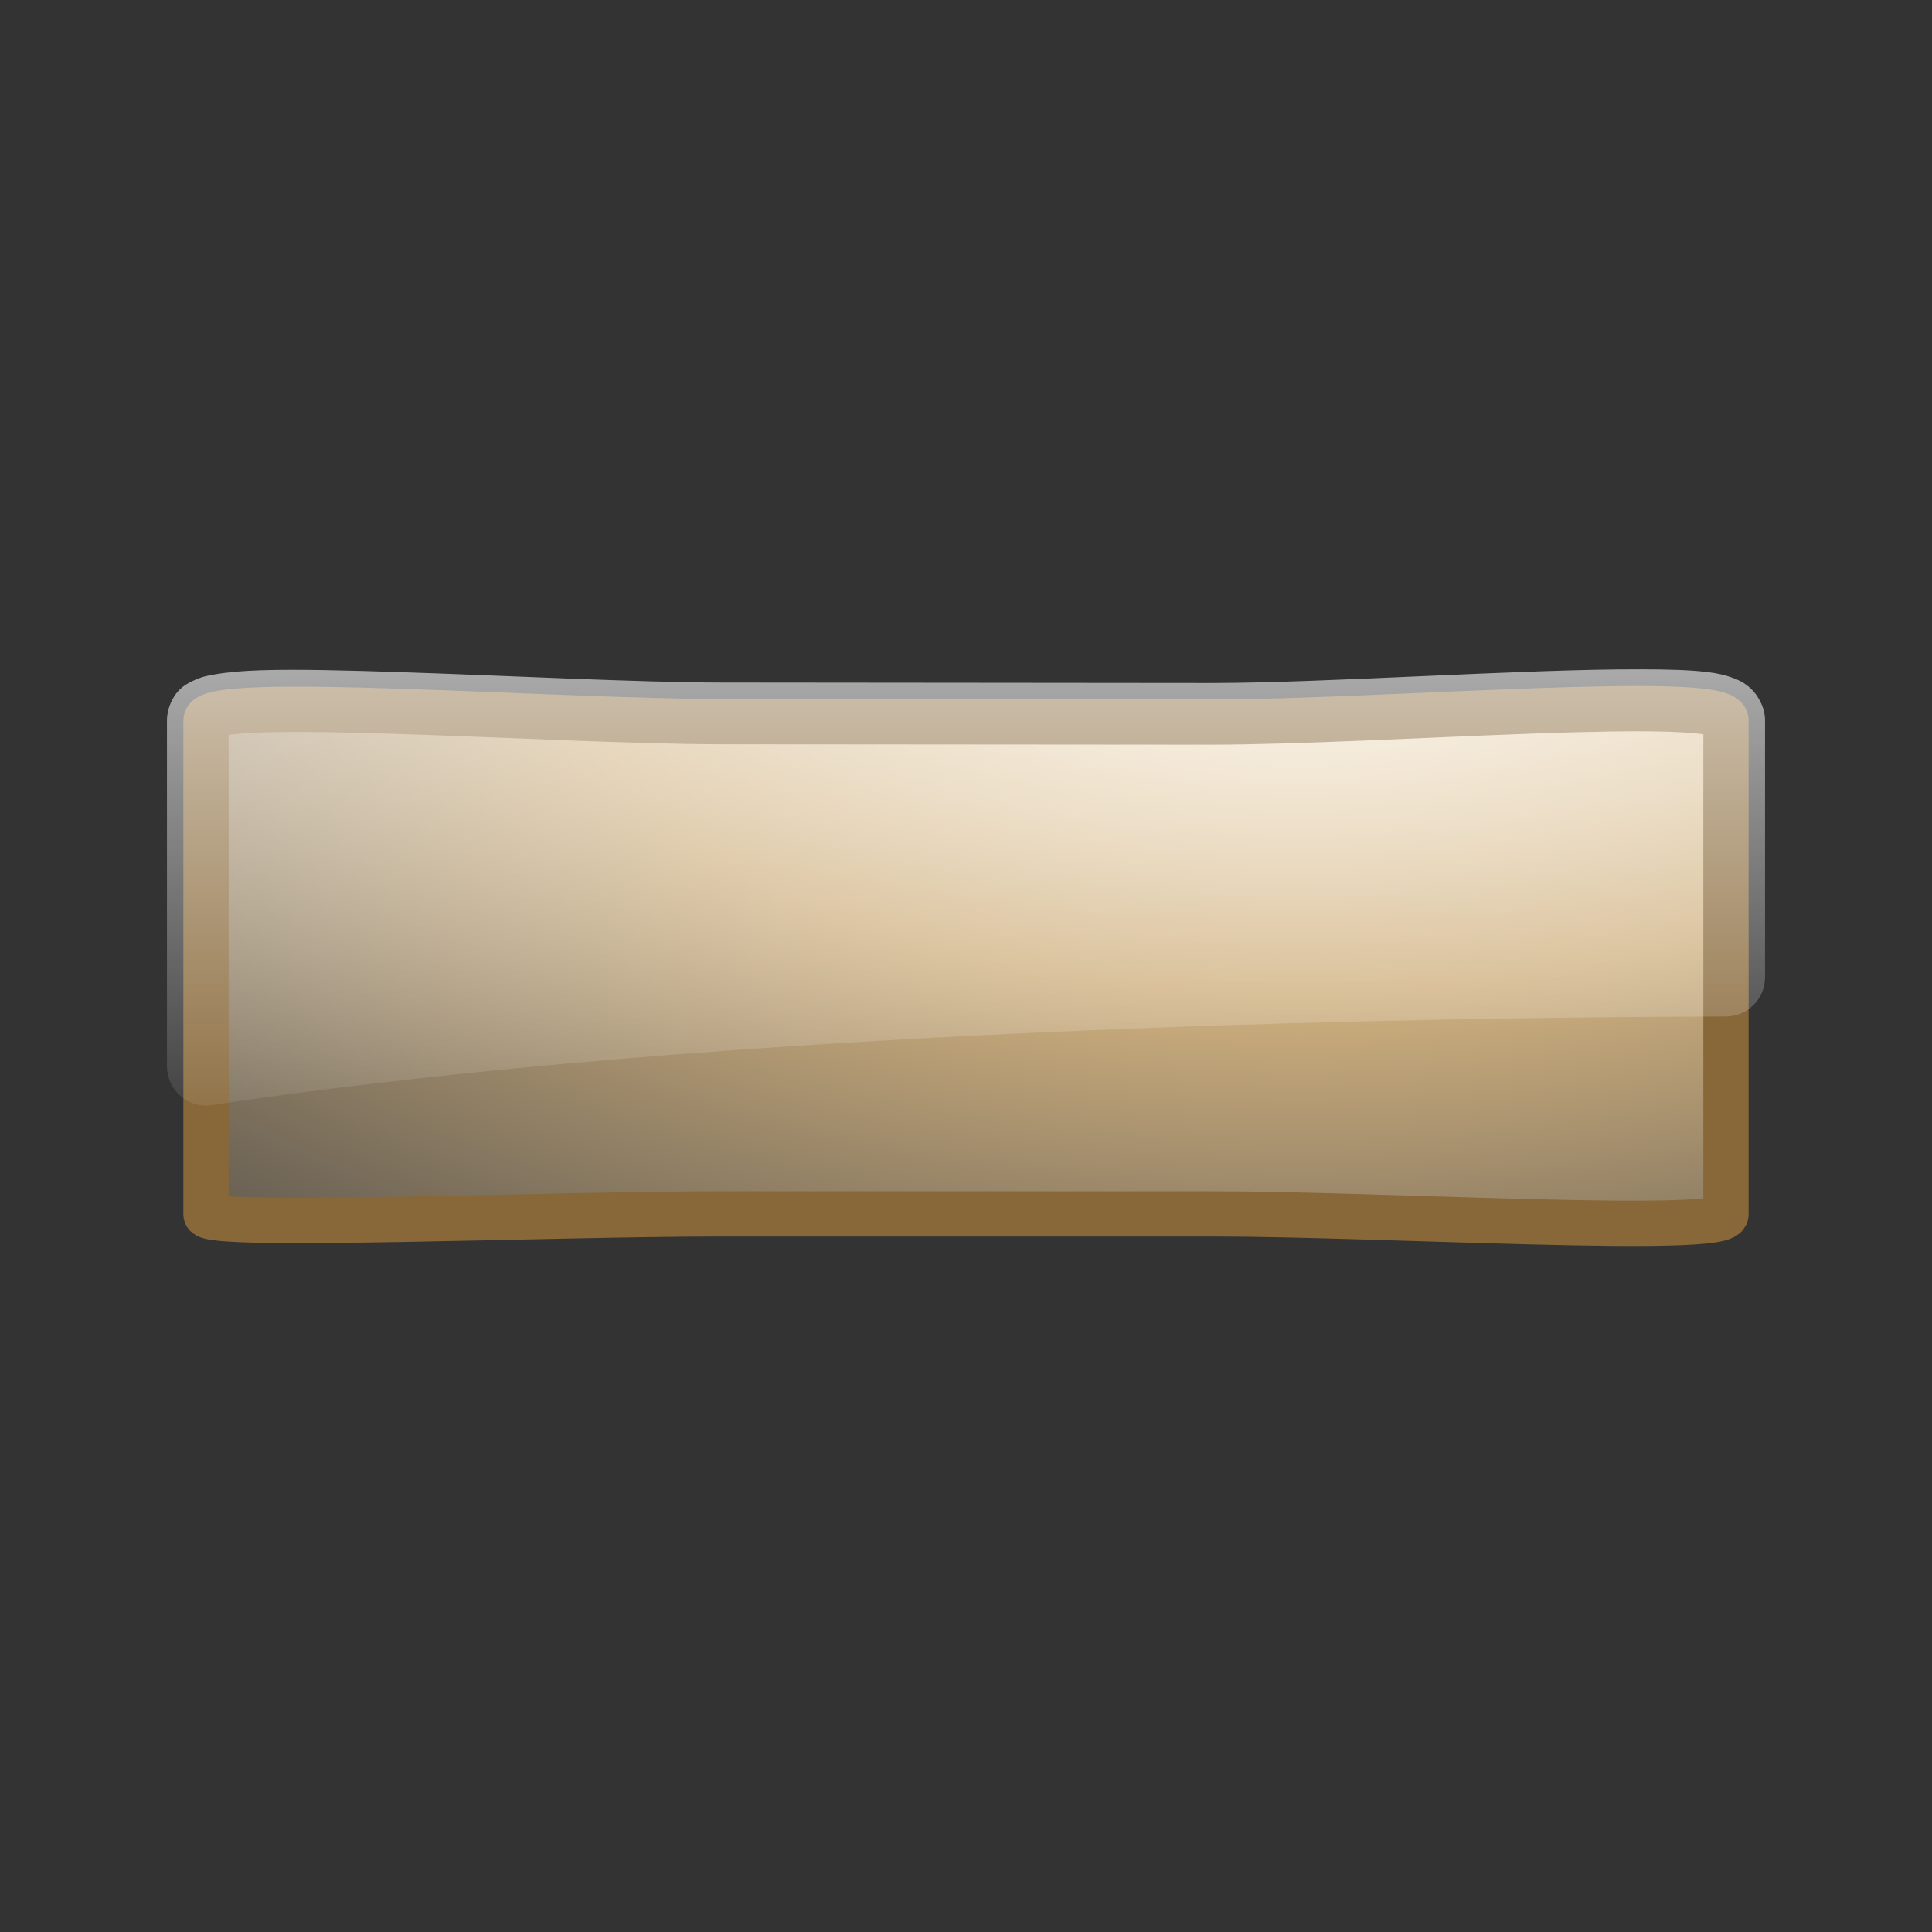 <?xml version="1.0" encoding="UTF-8" standalone="no"?>
<!-- Created with Inkscape (http://www.inkscape.org/) -->
<svg
   xmlns:dc="http://purl.org/dc/elements/1.1/"
   xmlns:cc="http://creativecommons.org/ns#"
   xmlns:rdf="http://www.w3.org/1999/02/22-rdf-syntax-ns#"
   xmlns:svg="http://www.w3.org/2000/svg"
   xmlns="http://www.w3.org/2000/svg"
   xmlns:xlink="http://www.w3.org/1999/xlink"
   xmlns:sodipodi="http://sodipodi.sourceforge.net/DTD/sodipodi-0.dtd"
   xmlns:inkscape="http://www.inkscape.org/namespaces/inkscape"
   width="128"
   height="128"
   id="svg2"
   sodipodi:version="0.32"
   inkscape:version="0.46"
   version="1.0"
   sodipodi:docname="list-remove.svg"
   inkscape:output_extension="org.inkscape.output.svg.inkscape">
  <rect width="100%" height="100%" fill="#333333" stroke="none"/>
  <defs
     id="defs4">
    <linearGradient
       id="linearGradient3163">
      <stop
         id="stop3165"
         offset="0"
         style="stop-color:#f8ead2;stop-opacity:1;" />
      <stop
         style="stop-color:#cfb07f;stop-opacity:1;"
         offset="0.388"
         id="stop3167" />
      <stop
         id="stop3169"
         offset="1"
         style="stop-color:#454545;stop-opacity:1;" />
    </linearGradient>
    <linearGradient
       inkscape:collect="always"
       id="linearGradient2397">
      <stop
         style="stop-color:#ffffff;stop-opacity:1;"
         offset="0"
         id="stop2399" />
      <stop
         style="stop-color:#ffffff;stop-opacity:0;"
         offset="1"
         id="stop2401" />
    </linearGradient>
    <radialGradient
       inkscape:collect="always"
       xlink:href="#linearGradient3163"
       id="radialGradient3213"
       cx="80.038"
       cy="44.336"
       fx="80.038"
       fy="44.336"
       r="62.602"
       gradientUnits="userSpaceOnUse"
       gradientTransform="matrix(2.006,0,0,0.967,-74.394,-0.661)" />
    <linearGradient
       inkscape:collect="always"
       xlink:href="#linearGradient2397"
       id="linearGradient2403"
       x1="76.786"
       y1="20.138"
       x2="76.786"
       y2="78"
       gradientUnits="userSpaceOnUse" />
  </defs>
  <sodipodi:namedview
     id="base"
     pagecolor="#ffffff"
     bordercolor="#666666"
     borderopacity="1.0"
     inkscape:pageopacity="0.0"
     inkscape:pageshadow="2"
     inkscape:zoom="1.4"
     inkscape:cx="26.774862"
     inkscape:cy="50.921058"
     inkscape:document-units="px"
     inkscape:current-layer="layer1"
     showgrid="false"
     inkscape:showpageshadow="false"
     inkscape:window-width="1280"
     inkscape:window-height="956"
     inkscape:window-x="2"
     inkscape:window-y="45"
     showguides="true"
     inkscape:guide-bbox="true" />
  <g
     inkscape:label="Ebene 1"
     inkscape:groupmode="layer"
     id="layer1">
    <path
       style="opacity:1;fill:url(#radialGradient3213);fill-opacity:1;stroke:#886839;stroke-width:3;stroke-linecap:round;stroke-linejoin:round;stroke-miterlimit:4;stroke-dasharray:none;stroke-opacity:1"
       d="M 47.745,47.811 C 36.377,47.789 13.649,46.036 13.649,47.731 L 13.649,80.452 C 13.649,81.382 36.359,80.427 47.719,80.426 C 47.719,80.426 80.334,80.426 80.334,80.426 C 91.67,80.429 114.351,81.812 114.351,80.452 L 114.351,47.731 C 114.351,45.918 91.67,47.827 80.334,47.837 C 80.334,47.837 47.745,47.811 47.745,47.811 z"
       id="rect3467"
       sodipodi:nodetypes="cssccsscc" />
    <rect
       style="opacity:0.595;fill:#ffffff;fill-opacity:1;fill-rule:nonzero;stroke:none;stroke-width:0.3;stroke-linejoin:miter;marker:none;marker-start:none;marker-mid:none;marker-end:none;stroke-miterlimit:4;stroke-dasharray:none;stroke-dashoffset:0;stroke-opacity:1;visibility:visible;display:inline;overflow:visible;enable-background:accumulate"
       id="rect3326"
       width="0.177"
       height="0"
       x="62.651"
       y="69.556"
       rx="0.608"
       ry="0" />
    <rect
       style="opacity:0.595;fill:#ffffff;fill-opacity:1;fill-rule:nonzero;stroke:none;stroke-width:0.3;stroke-linejoin:miter;marker:none;marker-start:none;marker-mid:none;marker-end:none;stroke-miterlimit:4;stroke-dasharray:none;stroke-dashoffset:0;stroke-opacity:1;visibility:visible;display:inline;overflow:visible;enable-background:accumulate"
       id="rect6725"
       width="0.287"
       height="0"
       x="26.769"
       y="50.855"
       rx="0.984"
       ry="0" />
    <path
       sodipodi:type="inkscape:offset"
       inkscape:radius="2.5978527"
       inkscape:original="M 108.75 46.9375 C 101.28864 46.912833 88.137077 47.836682 80.34375 47.84375 C 80.343747 47.843751 47.75 47.8125 47.75 47.8125 C 36.381812 47.791018 13.65625 46.023921 13.65625 47.71875 L 13.65625 70.65625 C 47.406601 65.553088 93.307783 64.805342 114.34375 64.75 L 114.34375 47.71875 C 114.34375 47.151997 112.14153 46.948712 108.75 46.9375 z "
       style="opacity:1;fill:url(#linearGradient2403);fill-opacity:1;stroke:none;stroke-width:5.277;stroke-linecap:round;stroke-linejoin:round;stroke-miterlimit:4;stroke-dasharray:none;stroke-opacity:1"
       id="path2395"
       d="M 108.75,44.344 C 101.064,44.318 87.934,45.243 80.344,45.25 C 80.344,45.25 47.75,45.219 47.75,45.219 C 42.197,45.208 33.675,44.765 26.531,44.531 C 22.96,44.414 19.743,44.33 17.312,44.406 C 16.097,44.444 15.075,44.531 14.188,44.688 C 13.744,44.766 13.362,44.833 12.812,45.094 C 12.538,45.224 12.185,45.383 11.812,45.781 C 11.44,46.179 11.062,46.94 11.062,47.719 L 11.062,70.656 C 11.065,71.408 11.394,72.123 11.963,72.614 C 12.532,73.105 13.287,73.326 14.031,73.219 C 47.474,68.162 93.359,67.399 114.344,67.344 C 115.775,67.341 116.935,66.181 116.938,64.75 L 116.938,47.719 C 116.938,46.807 116.404,45.983 115.969,45.594 C 115.533,45.204 115.186,45.056 114.875,44.938 C 114.254,44.701 113.75,44.606 113.156,44.531 C 111.968,44.381 110.496,44.35 108.75,44.344 z" />
  </g>
</svg>
